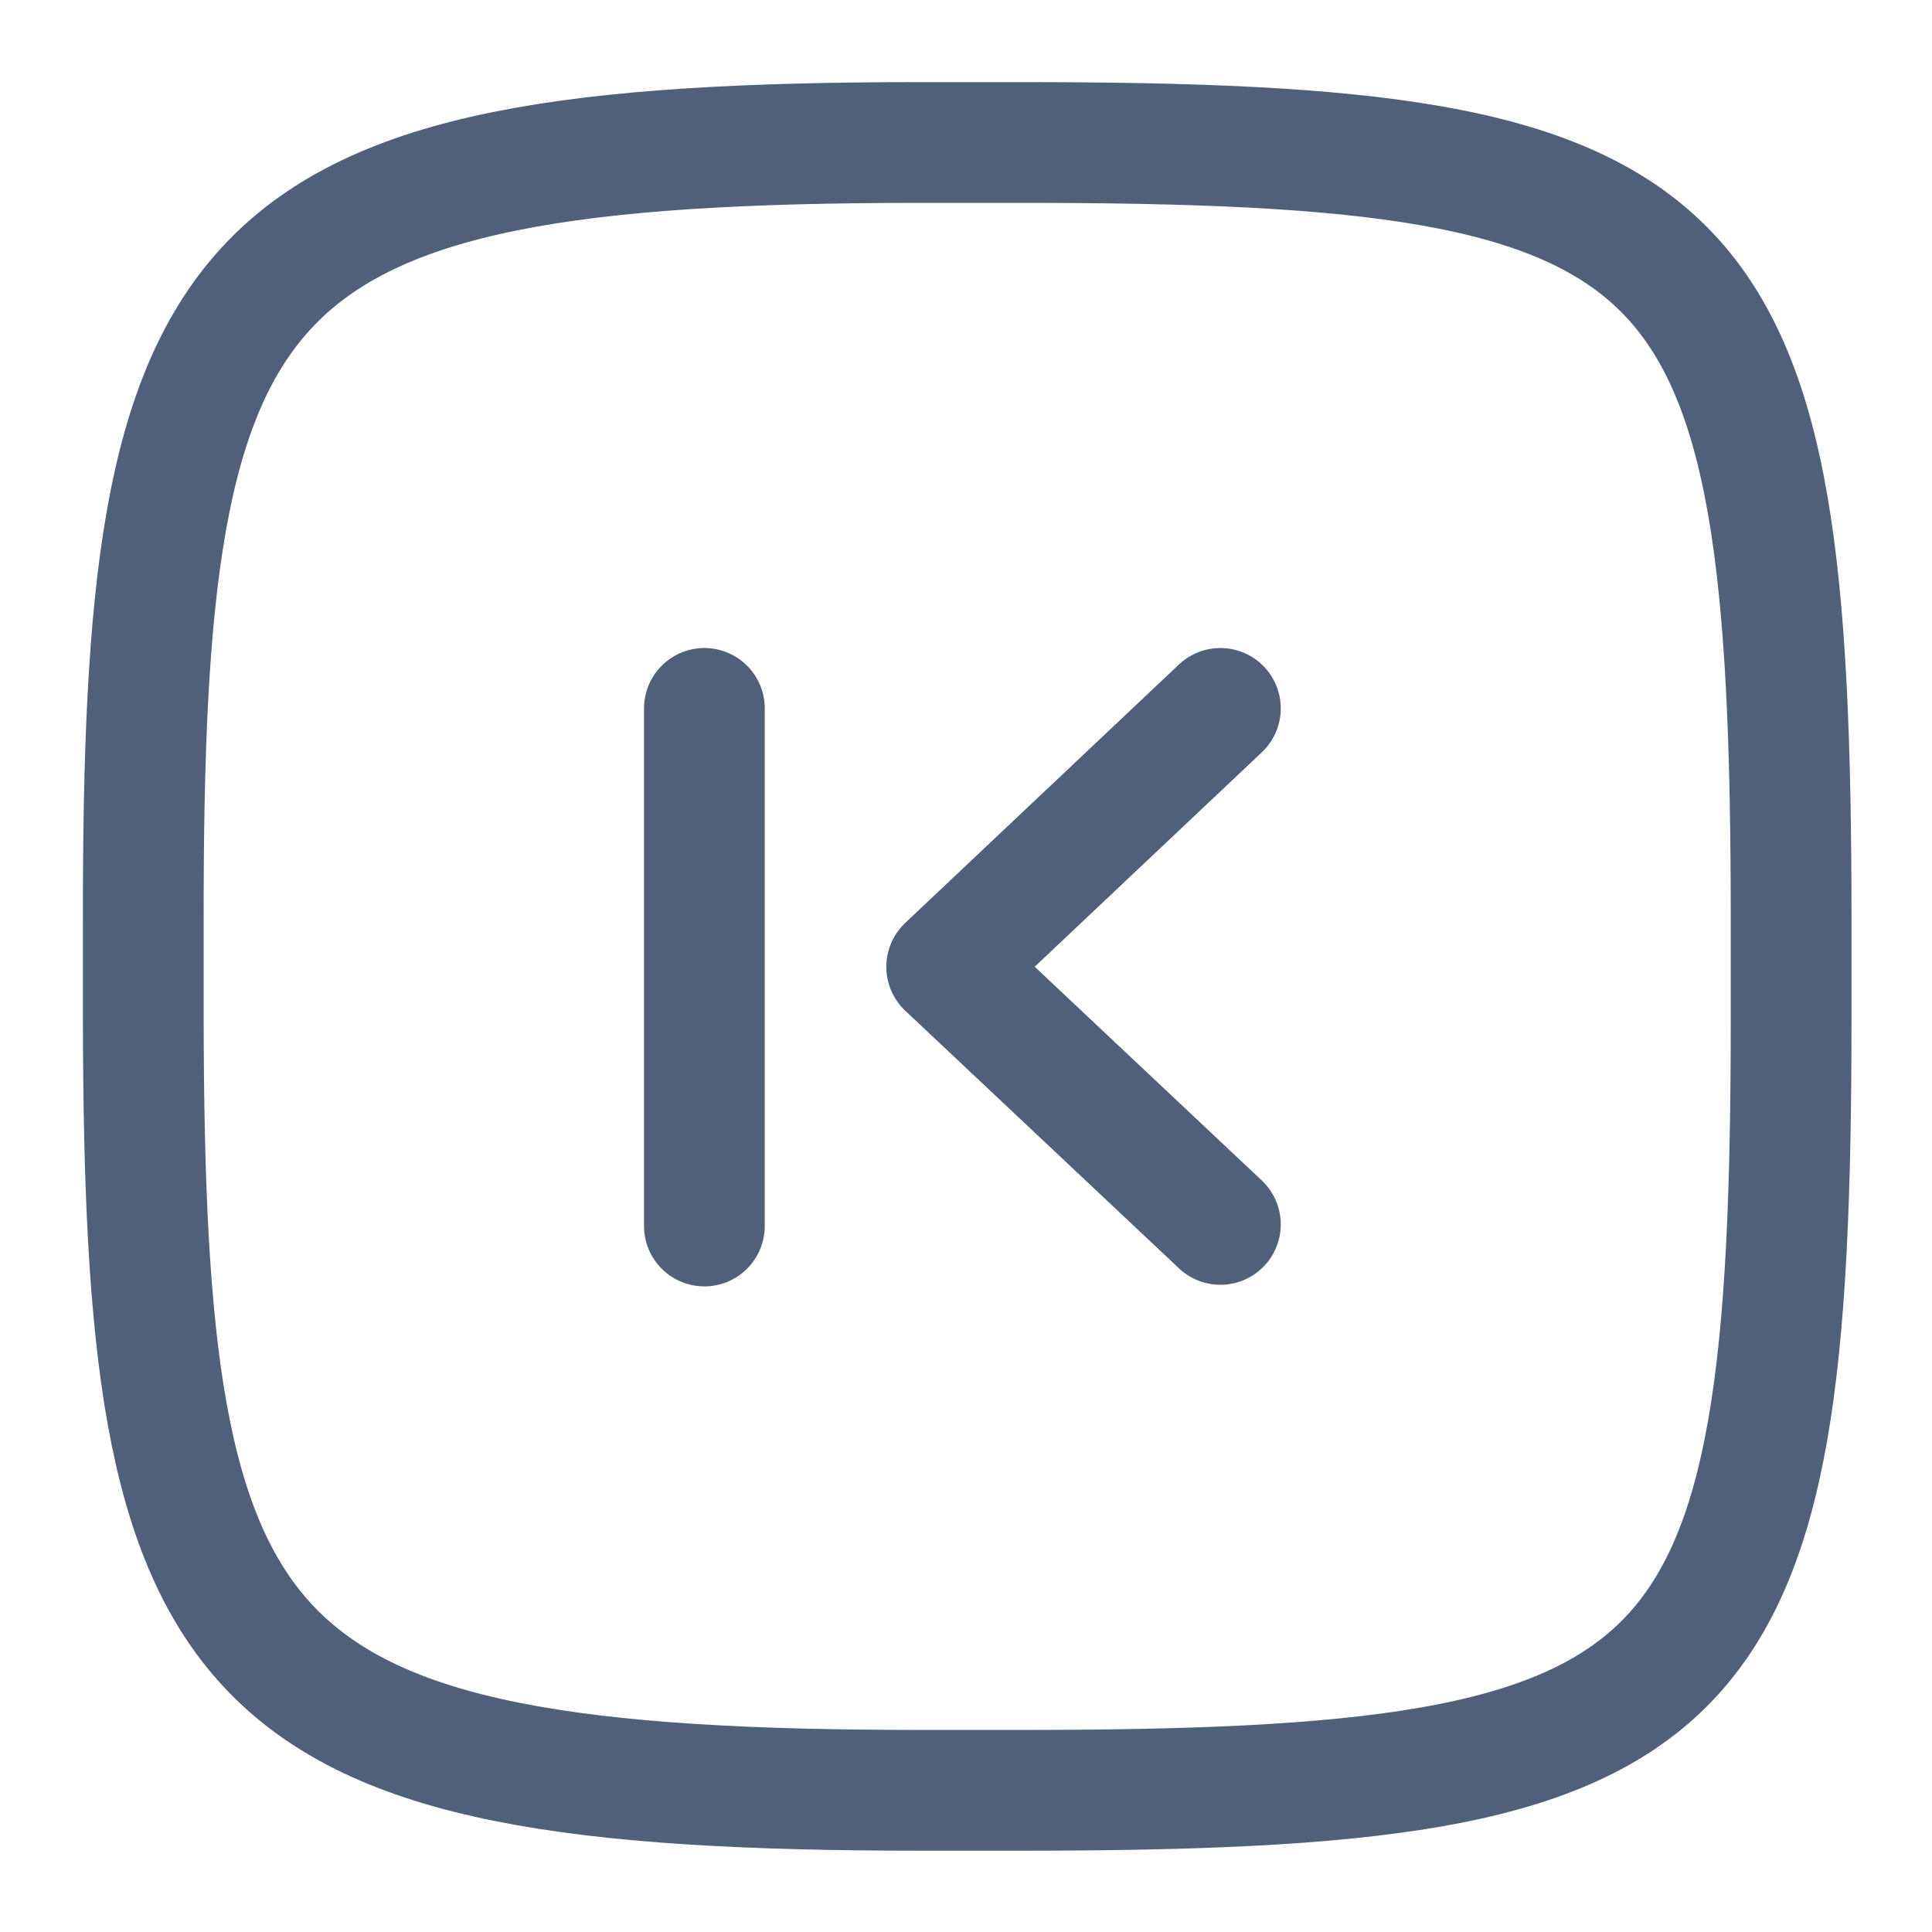 <?xml version="1.0" encoding="UTF-8"?><svg id="z" xmlns="http://www.w3.org/2000/svg" width="24" height="24" viewBox="0 0 24 24"><rect id="aa" y=".06" width="24" height="24" style="fill:rgba(217,54,68,0);"/><line x1="8.75" y1="8.8" x2="8.75" y2="15.23" style="fill:none; stroke:#505f7a; stroke-linecap:round; stroke-linejoin:round; stroke-width:1.5px;"/><polyline points="15.16 8.8 11.76 12.01 15.16 15.21" style="fill:none; stroke:#505f7a; stroke-linecap:round; stroke-linejoin:round; stroke-width:1.5px;"/><path d="M11.44,1.77s1.19,0,1.23,0c8.57,0,9.58,.99,9.58,9.67v1.2c0,8.61-1.01,9.6-9.6,9.6h-1.2c-8.64,0-9.66-1.45-9.67-9.59,0,0,0-1.18,0-1.21C1.77,3.23,2.78,1.77,11.44,1.77h0Z" style="fill:none; stroke:#505f7a; stroke-linecap:round; stroke-linejoin:round; stroke-width:1.5px;"/></svg>